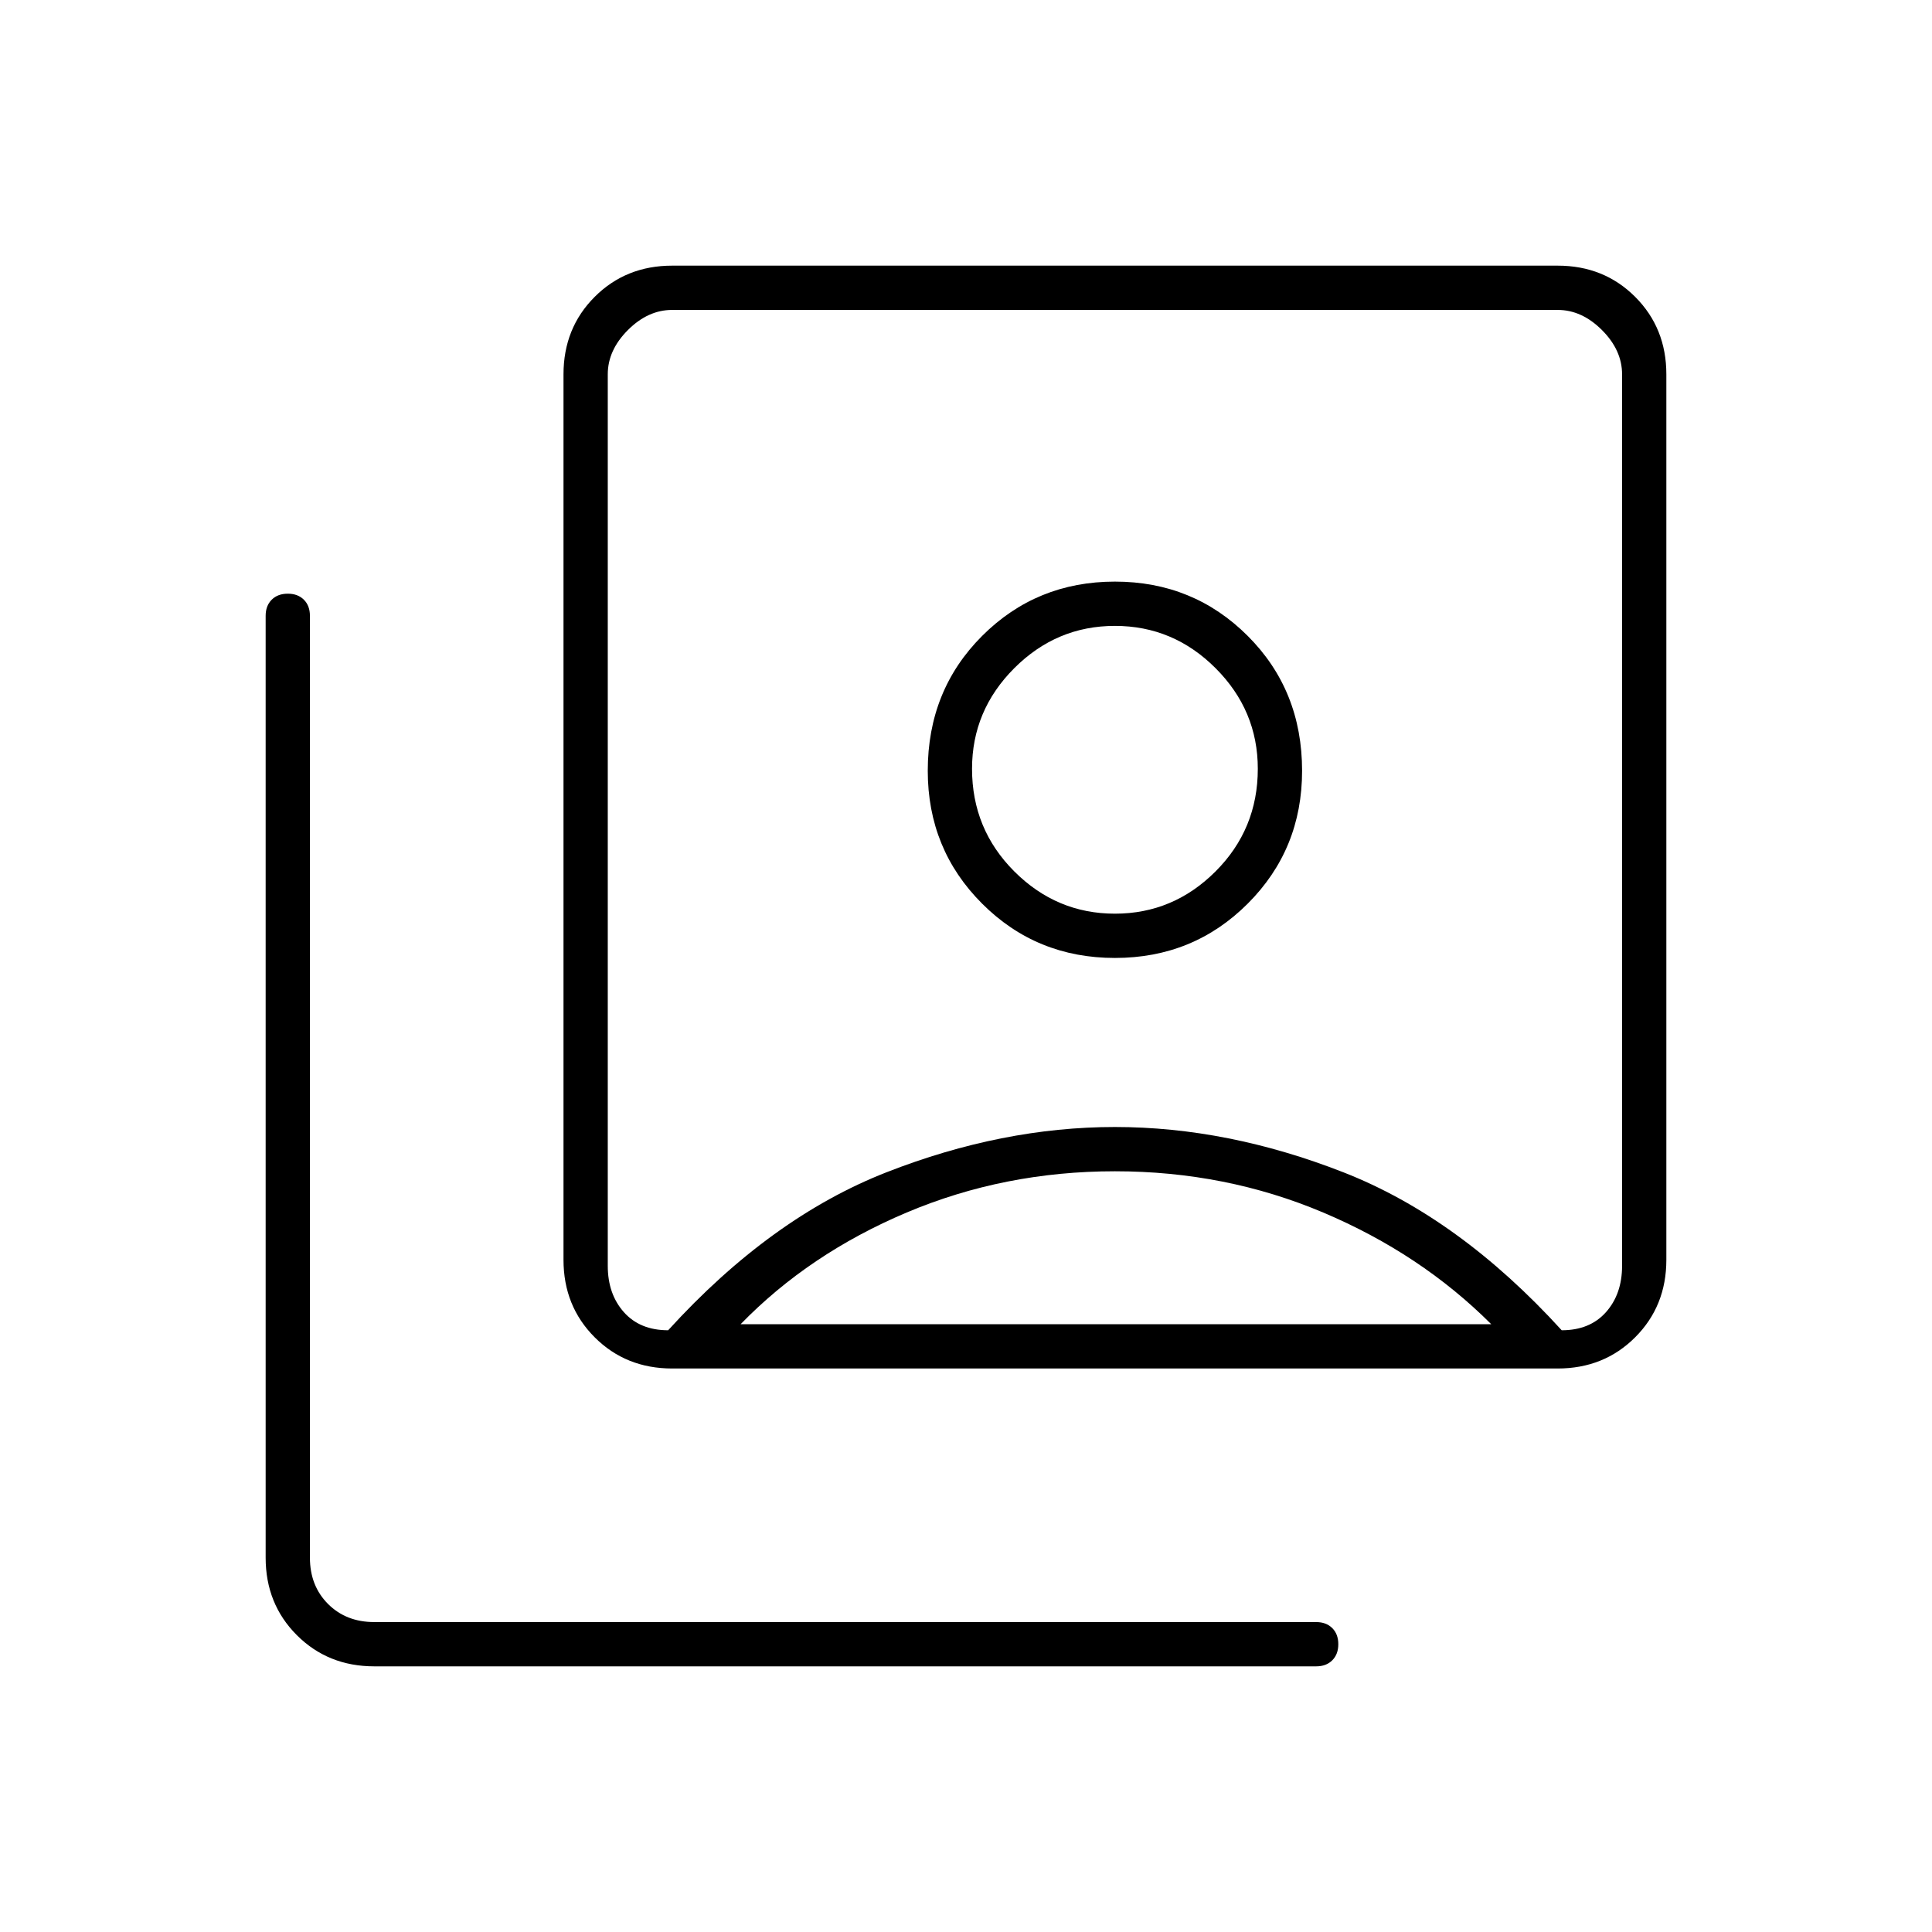 <svg xmlns="http://www.w3.org/2000/svg" height="48" width="48"><path d="M27.7 23.8q1.95 0 3.3-1.35 1.35-1.35 1.35-3.3 0-2-1.35-3.35t-3.3-1.35q-1.95 0-3.3 1.35-1.35 1.35-1.35 3.35 0 1.95 1.35 3.3 1.35 1.35 3.3 1.35Zm-11.1 9.25q2.55-2.8 5.425-3.925T27.7 28q2.8 0 5.675 1.125T38.8 33.05q.7 0 1.1-.45.4-.45.4-1.15V9.3q0-.6-.5-1.1-.5-.5-1.1-.5h-22q-.6 0-1.1.5-.5.5-.5 1.1v22.15q0 .7.4 1.15.4.45 1.1.45Zm.1.95q-1.15 0-1.925-.775Q14 32.45 14 31.3v-22q0-1.15.775-1.925Q15.55 6.6 16.7 6.6h22q1.15 0 1.925.775.775.775.775 1.925v22q0 1.15-.775 1.925Q39.85 34 38.7 34Zm-7.4 7.4q-1.15 0-1.925-.775Q6.6 39.85 6.6 38.7V15.3q0-.25.15-.4.15-.15.4-.15t.4.15q.15.15.15.4v23.4q0 .7.45 1.15.45.45 1.15.45h23.4q.25 0 .4.15.15.15.15.4t-.15.4q-.15.15-.4.15Zm18.4-18.7q-1.45 0-2.5-1.05t-1.05-2.55q0-1.45 1.05-2.5t2.5-1.05q1.45 0 2.5 1.05t1.05 2.5q0 1.5-1.05 2.55-1.05 1.05-2.5 1.05Zm-9.3 10.2h18.65q-1.75-1.75-4.175-2.775T27.7 29.1q-2.75 0-5.175 1.025T18.4 32.9Zm9.3-12.55Z"/></svg>